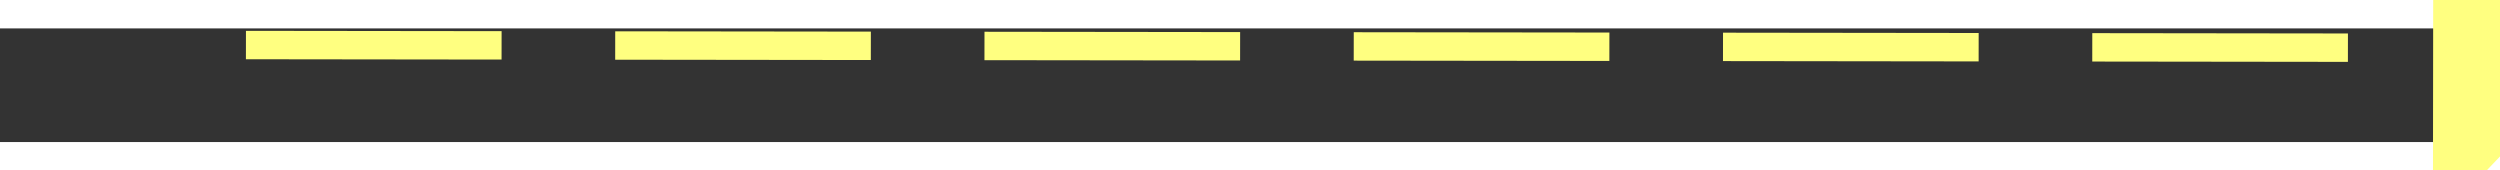 ﻿<?xml version="1.0" encoding="utf-8"?>
<svg version="1.1" xmlns:xlink="http://www.w3.org/1999/xlink" width="88px" height="6px" preserveAspectRatio="xMinYMid meet" viewBox="480 10395  88 4" xmlns="http://www.w3.org/2000/svg">
  <rect x="480" y="10395" width="88" height="4" fill="#333333" stroke="none"/>
  <g transform="matrix(0.956 0.292 -0.292 0.956 3062.685 301.097 )">
    <path d="M 559 10402.8  L 565 10396.5  L 559 10390.2  L 559 10402.8  Z " fill-rule="nonzero" fill="#ffff80" stroke="none" transform="matrix(0.957 -0.291 0.291 0.957 -2999.446 601.087 )" />
    <path d="M 482 10396.5  L 560 10396.5  " stroke-width="1" stroke-dasharray="9,4" stroke="#ffff80" fill="none" transform="matrix(0.957 -0.291 0.291 0.957 -2999.446 601.087 )" />
  </g>
</svg>